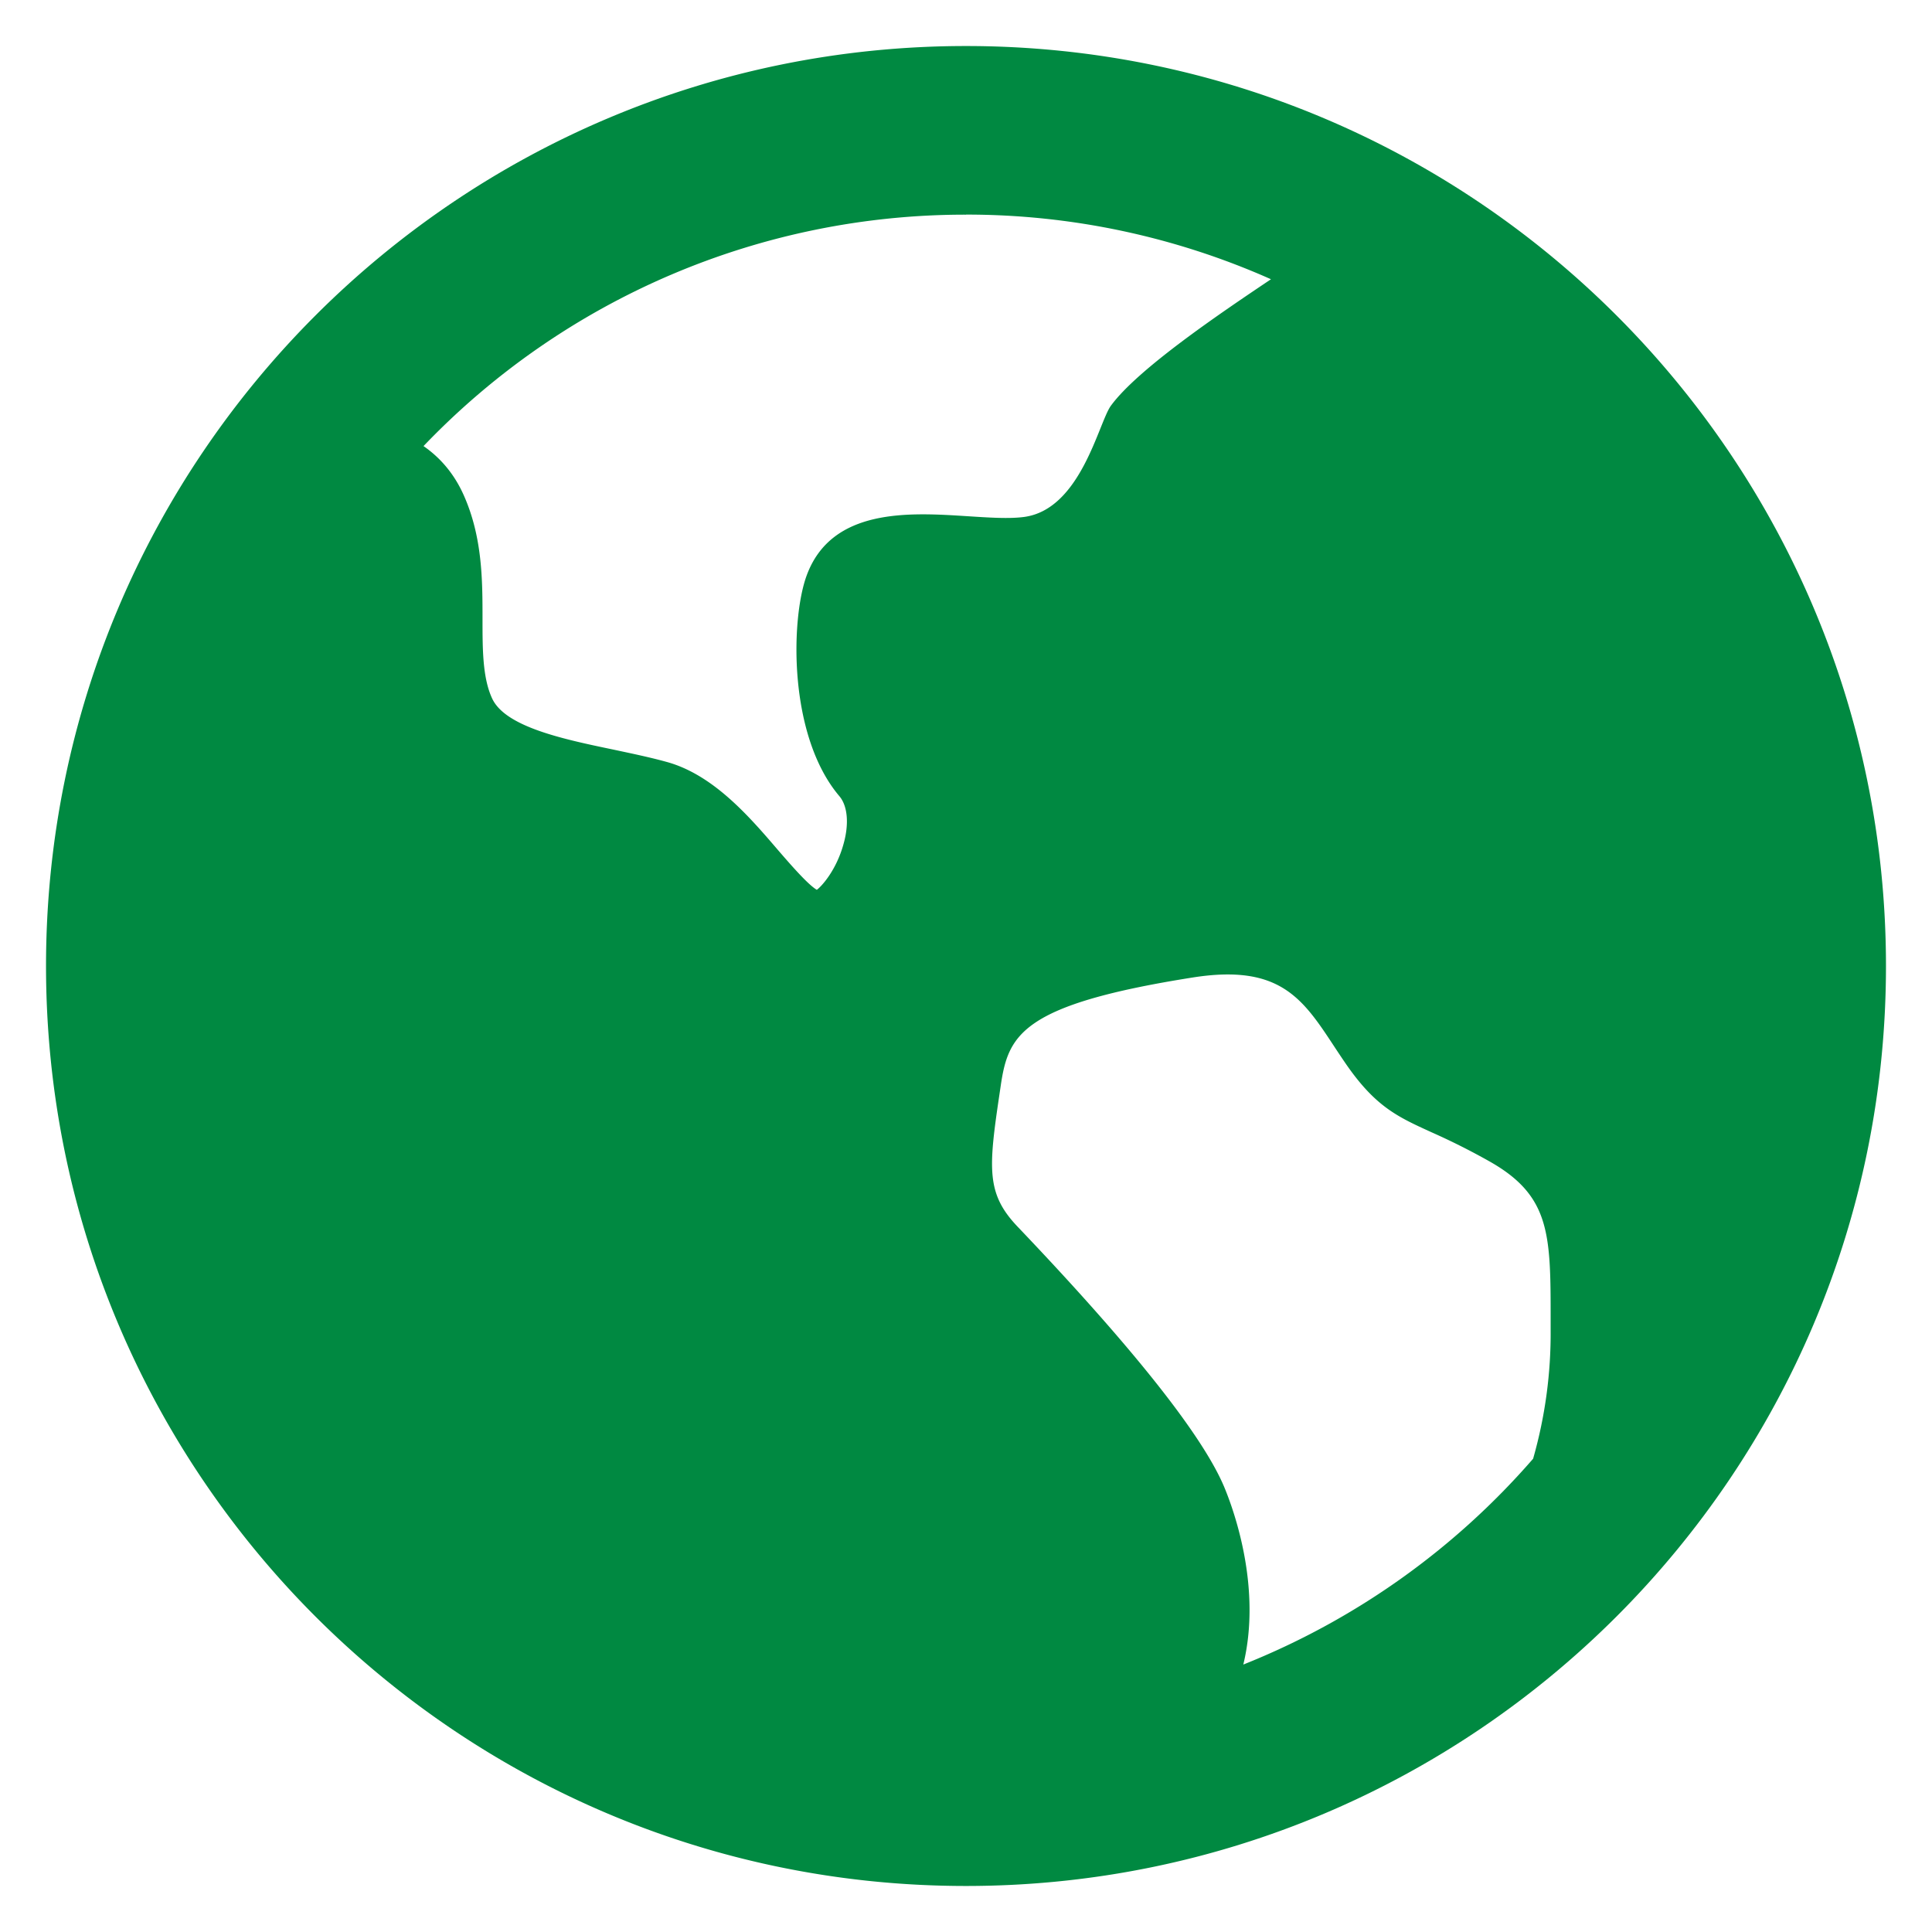 <svg width="28" height="28" fill="none" xmlns="http://www.w3.org/2000/svg">
    <path d="M14 27.333C6.636 27.333.667 21.364.667 14S6.636.667 14 .667 27.333 6.636 27.333 14 21.363 27.333 14 27.333Zm8.473-8.064v-.14c0-1.229 0-1.79-.87-2.288a9.824 9.824 0 0 0-.86-.433c-.488-.223-.813-.368-1.25-1.008a16.141 16.141 0 0 1-.154-.23c-.46-.7-.792-1.203-2.056-1.003-2.487.394-2.671.832-2.78 1.57l-.018.122c-.161 1.08-.19 1.442.26 1.916 1.687 1.769 2.697 3.045 3.004 3.792.15.364.534 1.466.27 2.557a10.914 10.914 0 0 0 4.2-2.983 6.61 6.61 0 0 0 .254-1.872ZM14 3.111a10.86 10.86 0 0 0-7.862 3.354c.237.164.442.395.583.712.272.61.272 1.238.272 1.794 0 .437 0 .853.14 1.153.192.41 1.022.587 1.753.739.263.056.533.112.778.18.675.186 1.197.793 1.614 1.28.174.201.431.498.56.573.067-.048.282-.281.387-.664.083-.293.059-.552-.06-.693-.746-.88-.705-2.574-.474-3.199.362-.985 1.495-.912 2.325-.859.31.02.6.04.819.012.829-.104 1.085-1.366 1.265-1.613.39-.533 1.581-1.337 2.32-1.833A10.85 10.85 0 0 0 14 3.11Z" fill="#008941"/>
</svg>
